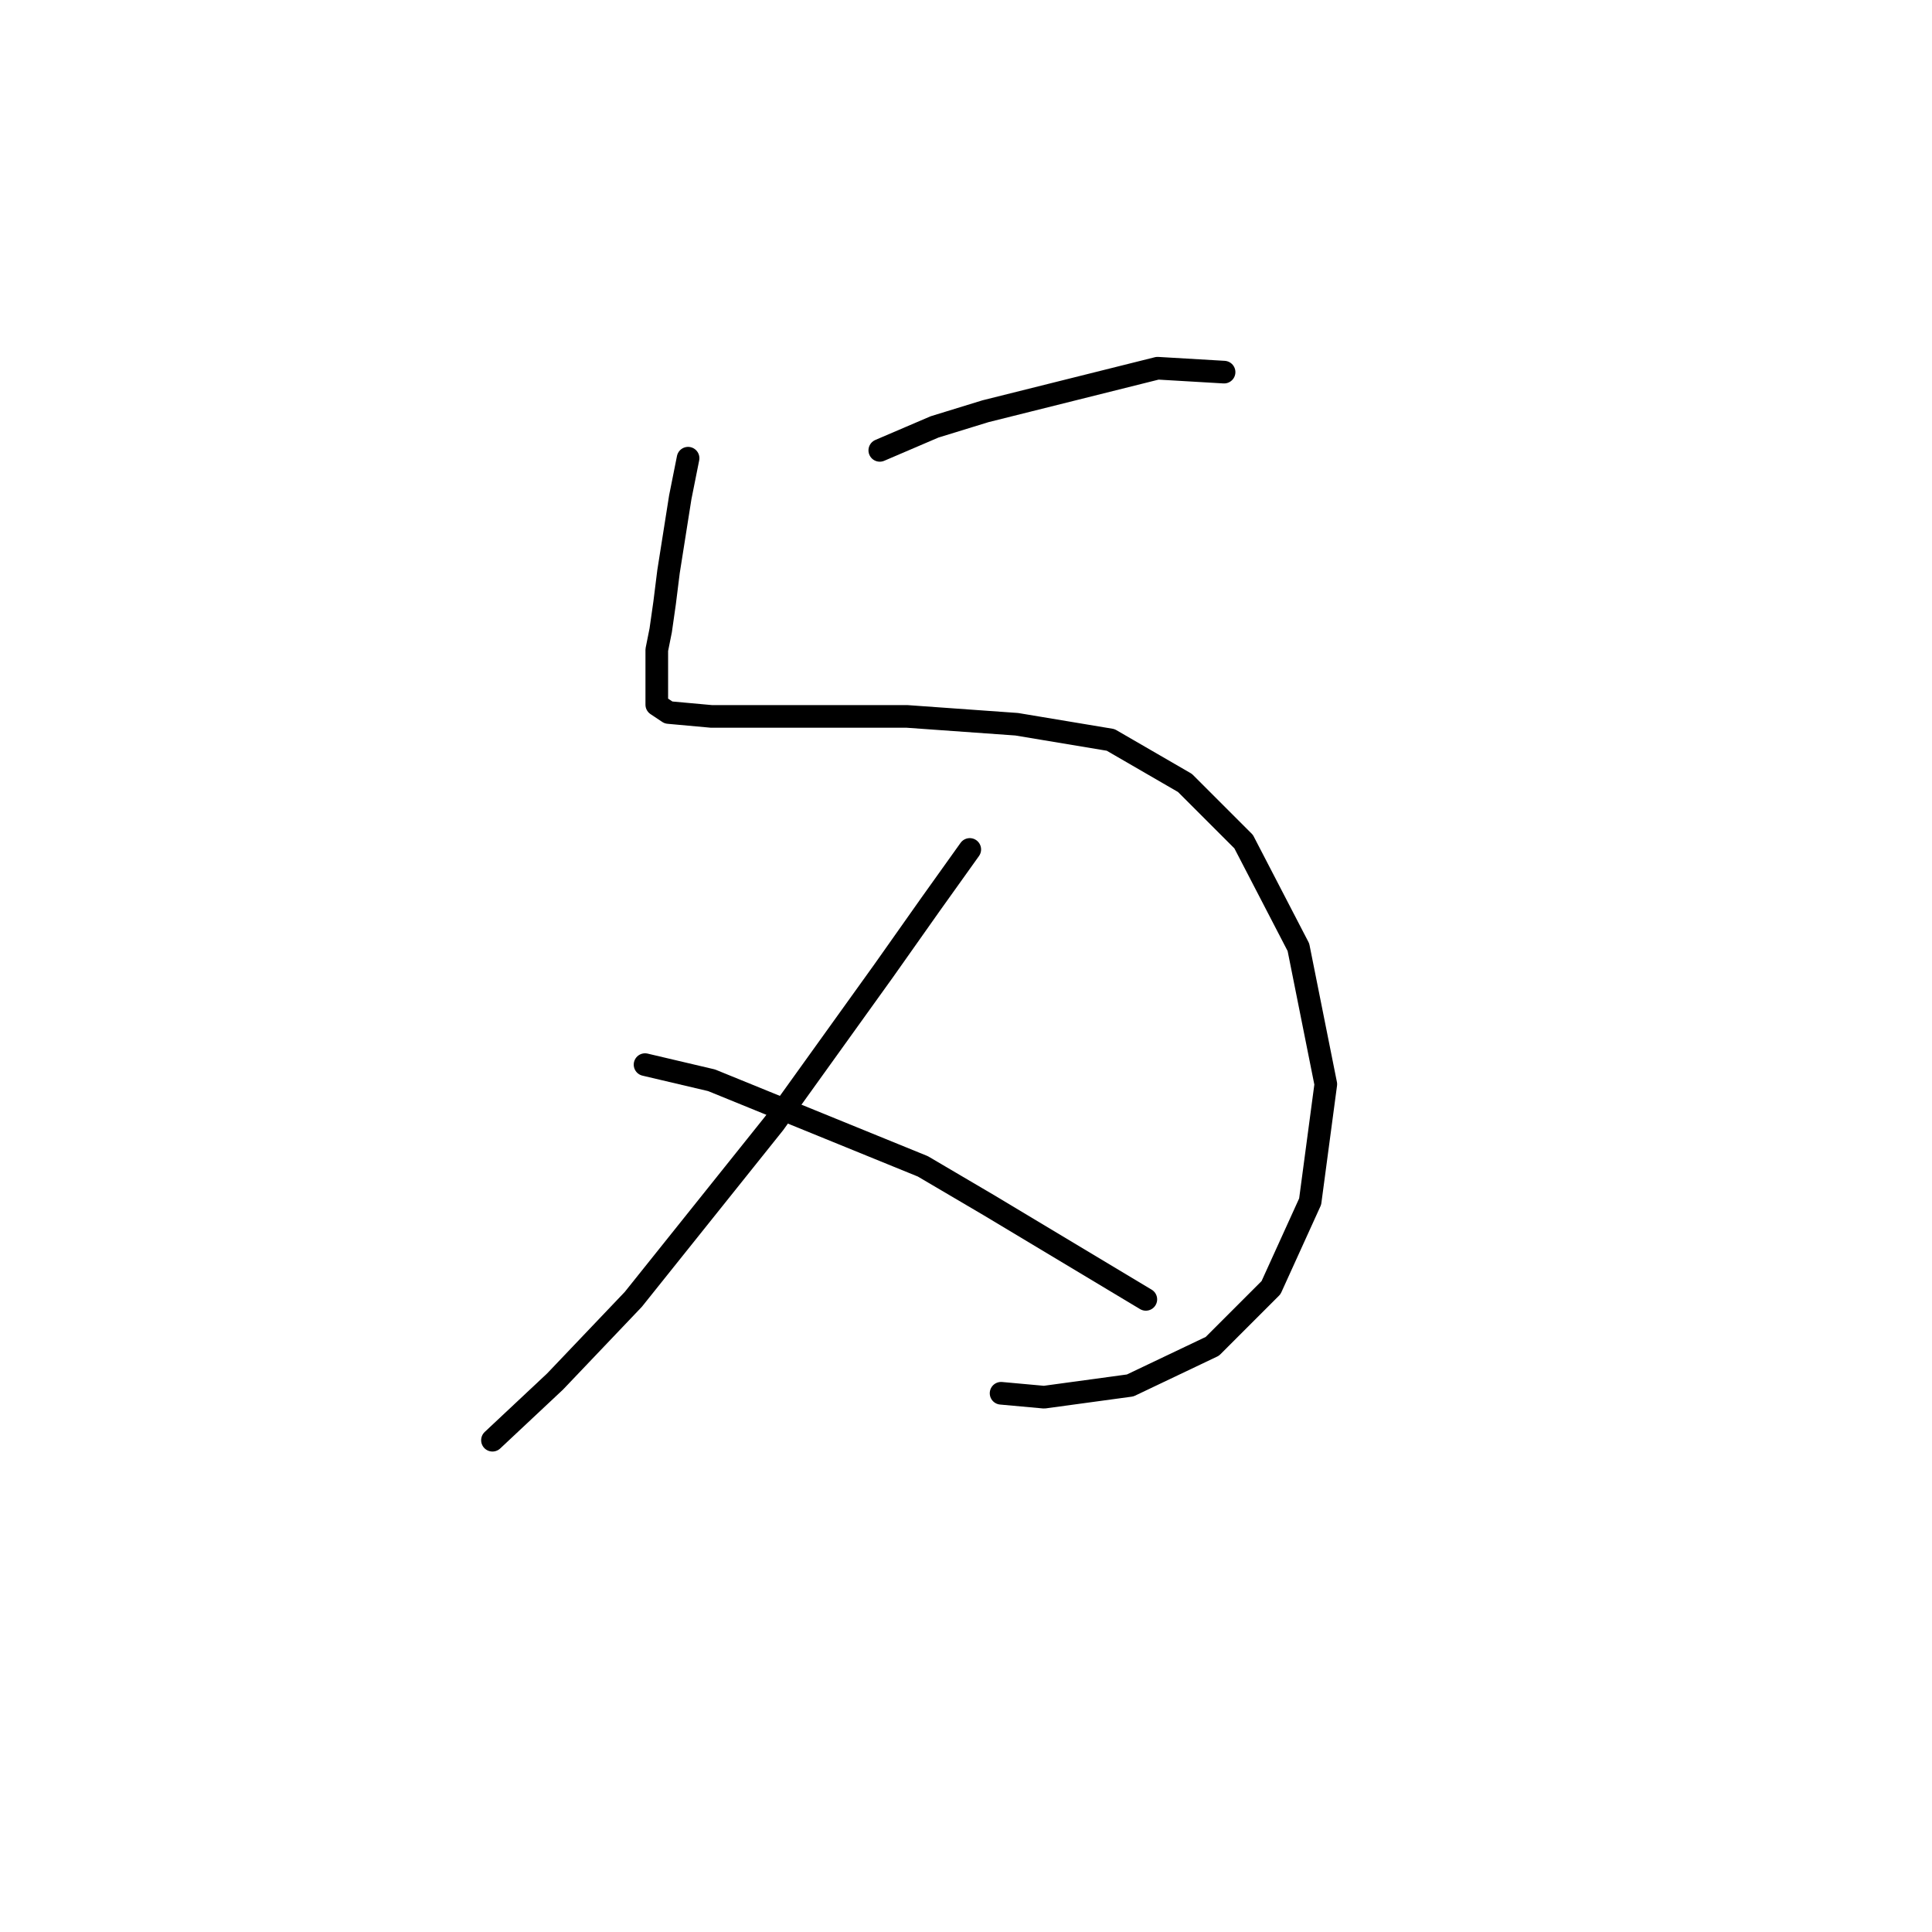 <?xml version="1.0" standalone="no"?>
    <svg width="256" height="256" xmlns="http://www.w3.org/2000/svg" version="1.1">
    <polyline stroke="black" stroke-width="3" stroke-linecap="round" fill="transparent" stroke-linejoin="round" points="91.174 60.714 90.138 65.898 88.582 75.748 88.064 79.896 87.546 83.525 87.027 86.117 87.027 90.264 87.027 93.374 88.582 94.411 94.285 94.93 105.69 94.93 120.206 94.93 134.721 95.966 147.163 98.04 157.013 103.743 164.789 111.519 172.047 125.516 175.676 143.661 173.602 159.213 168.418 170.618 160.642 178.394 149.755 183.579 138.35 185.134 132.648 184.615 132.648 184.615 " />
        <polyline stroke="black" stroke-width="3" stroke-linecap="round" fill="transparent" stroke-linejoin="round" points="116.577 59.677 123.835 56.567 130.574 54.493 153.384 48.791 162.197 49.309 162.197 49.309 " />
        <polyline stroke="black" stroke-width="3" stroke-linecap="round" fill="transparent" stroke-linejoin="round" points="128.5 112.556 123.316 119.814 117.095 128.627 102.58 148.845 83.917 172.173 73.548 183.06 65.254 190.836 65.254 190.836 " />
        <polyline stroke="black" stroke-width="3" stroke-linecap="round" fill="transparent" stroke-linejoin="round" points="85.472 141.069 94.285 143.142 122.279 154.547 131.092 159.731 151.829 172.173 151.829 172.173 " />
        </svg>